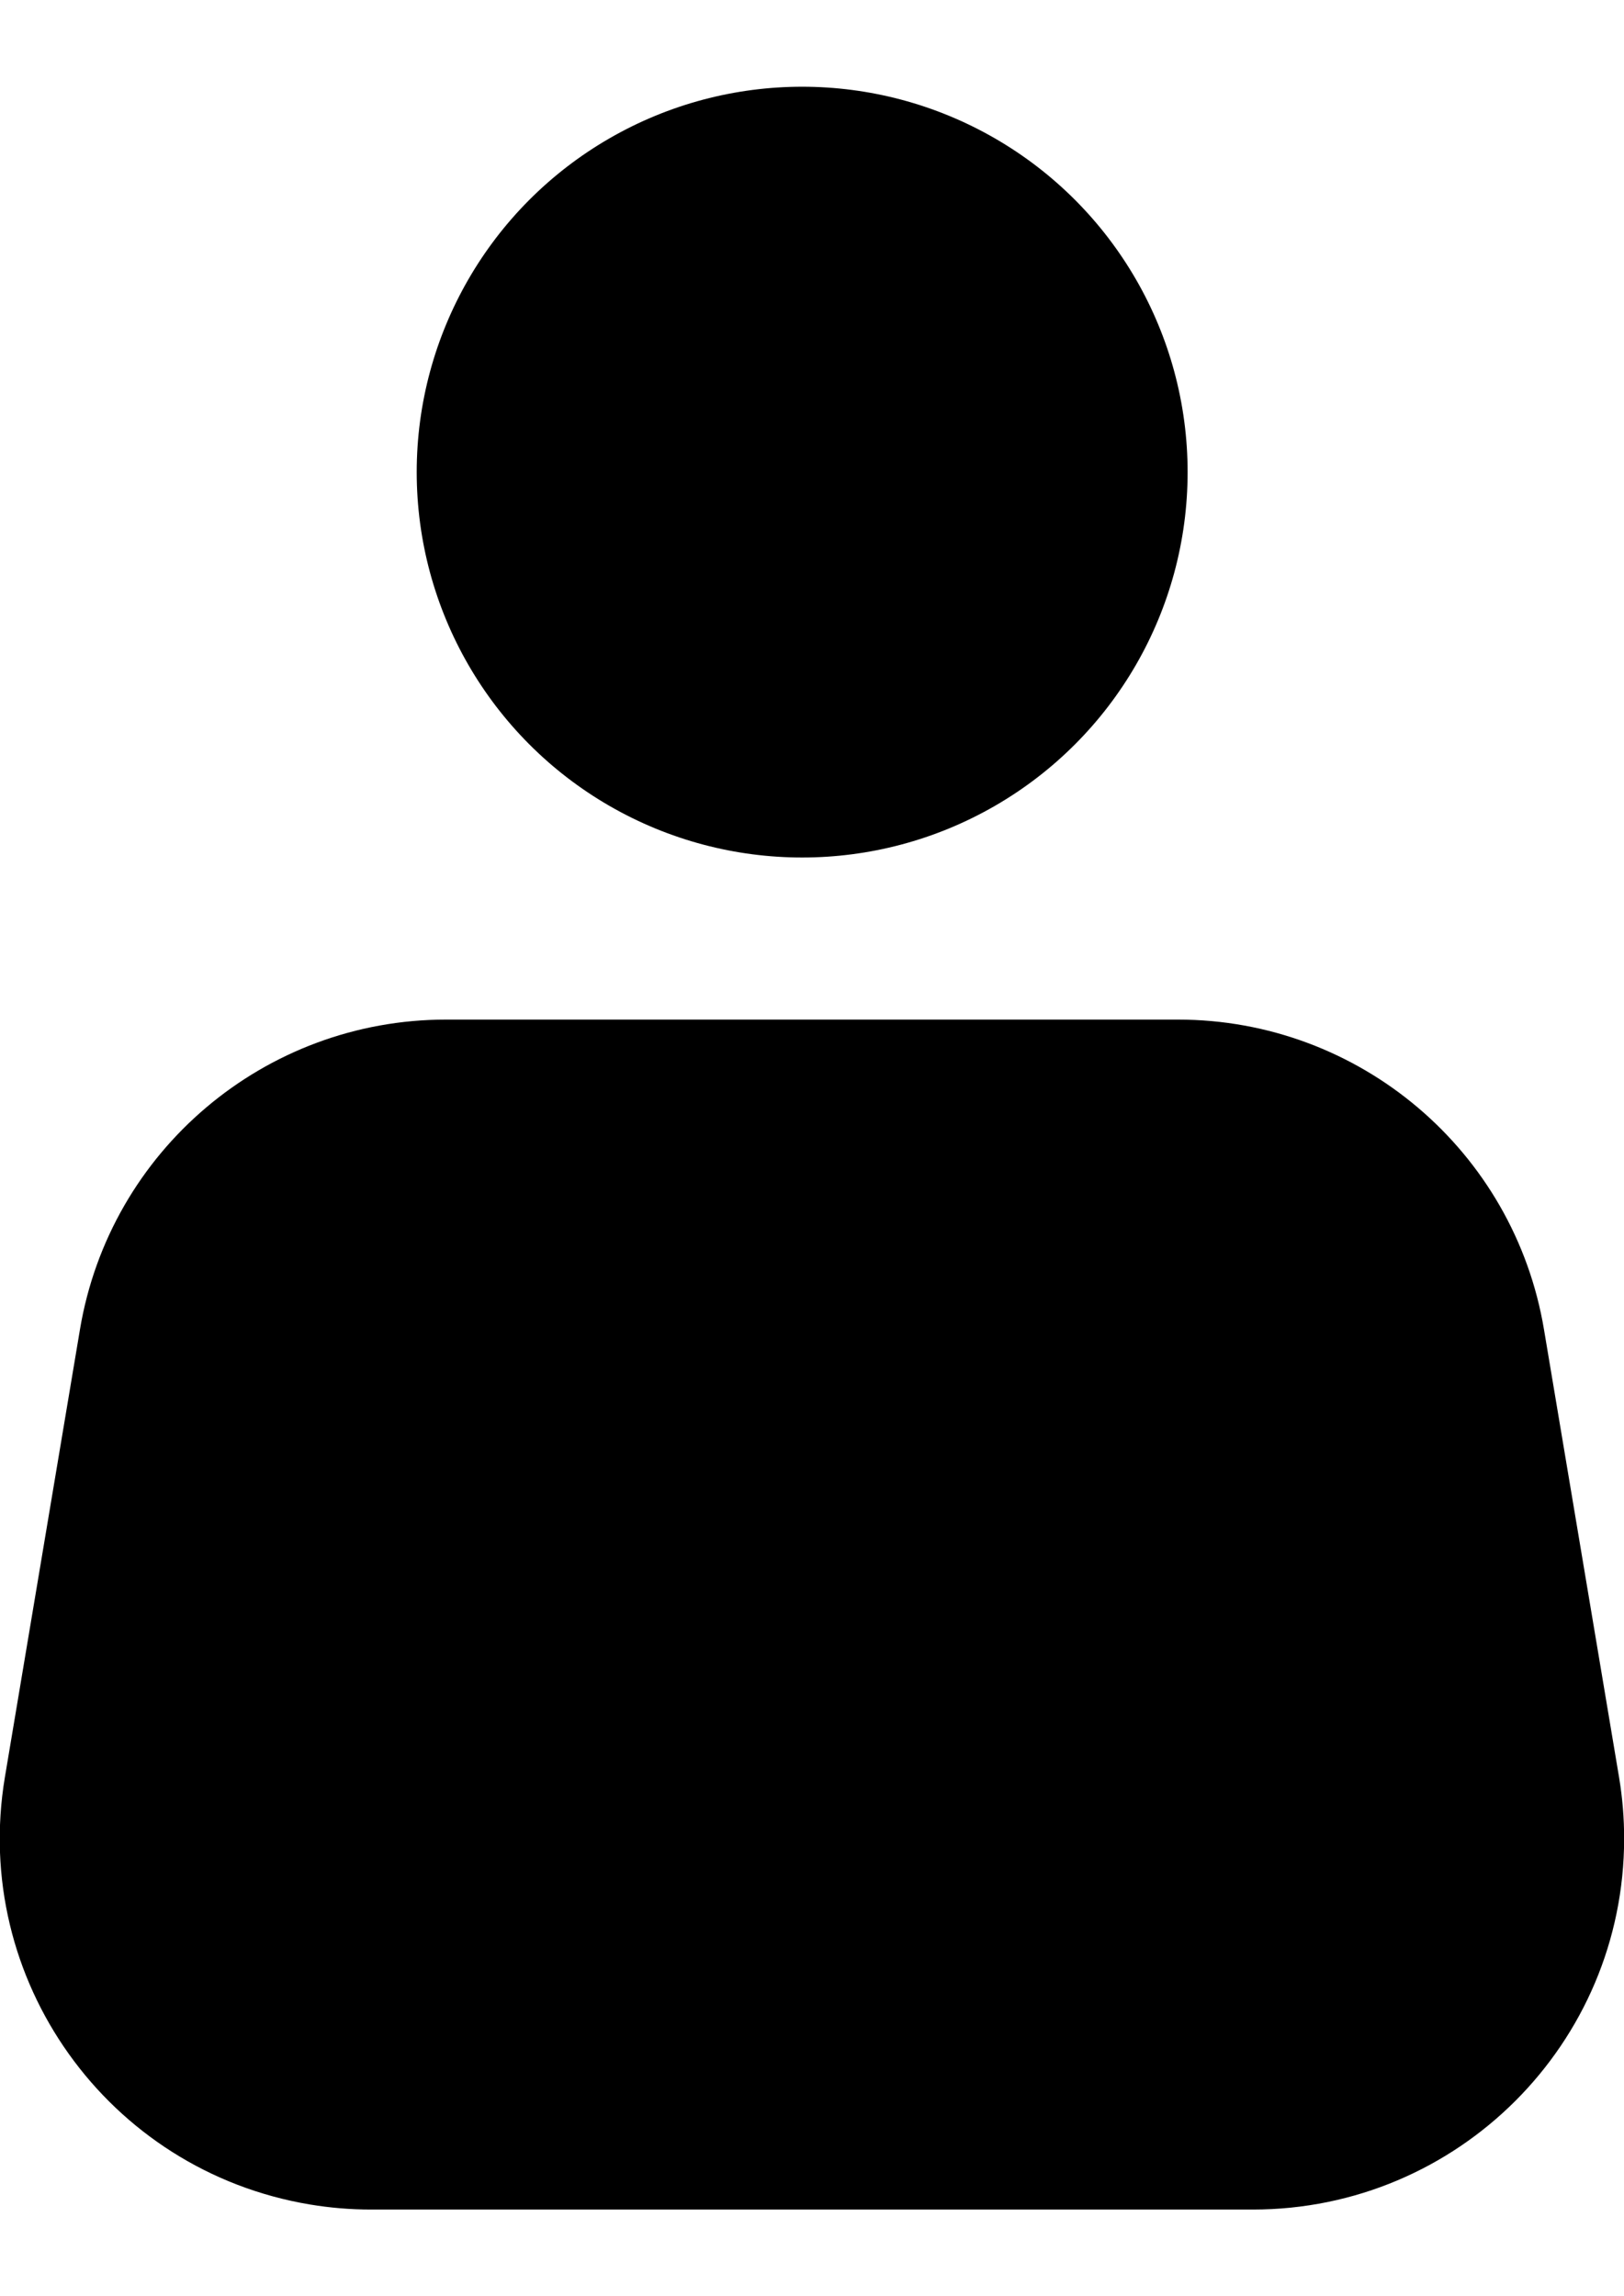 <?xml version="1.0" encoding="utf-8"?>
<!-- Generator: Adobe Illustrator 16.0.0, SVG Export Plug-In . SVG Version: 6.00 Build 0)  -->
<!DOCTYPE svg PUBLIC "-//W3C//DTD SVG 1.1//EN" "http://www.w3.org/Graphics/SVG/1.1/DTD/svg11.dtd">
<svg version="1.1" id="Layer_1" xmlns="http://www.w3.org/2000/svg" xmlns:xlink="http://www.w3.org/1999/xlink" x="0px" y="0px"
	 width="841.889px" height="1190.551px" viewBox="0 0 841.889 1190.551" enable-background="new 0 0 841.889 1190.551"
	 xml:space="preserve">
<title>Asset 6</title>
<g id="Layer_2">
	<g id="Layer_1-2">
		<path d="M839.36,921.661l-38.913-232.118c-15.419-92.864-95.761-160.94-189.896-160.906H231.34
			c-94.074-0.051-174.393,67.925-189.897,160.712L2.53,921.467c-17.516,104.82,53.26,203.993,158.08,221.509
			c10.515,1.757,21.156,2.637,31.816,2.632h457.037c106.274,0.038,192.457-86.083,192.496-192.357
			C841.963,942.667,841.094,932.101,839.36,921.661z"/>
		<circle cx="415.844" cy="244.785" r="199.82"/>
	</g>
</g>
</svg>
